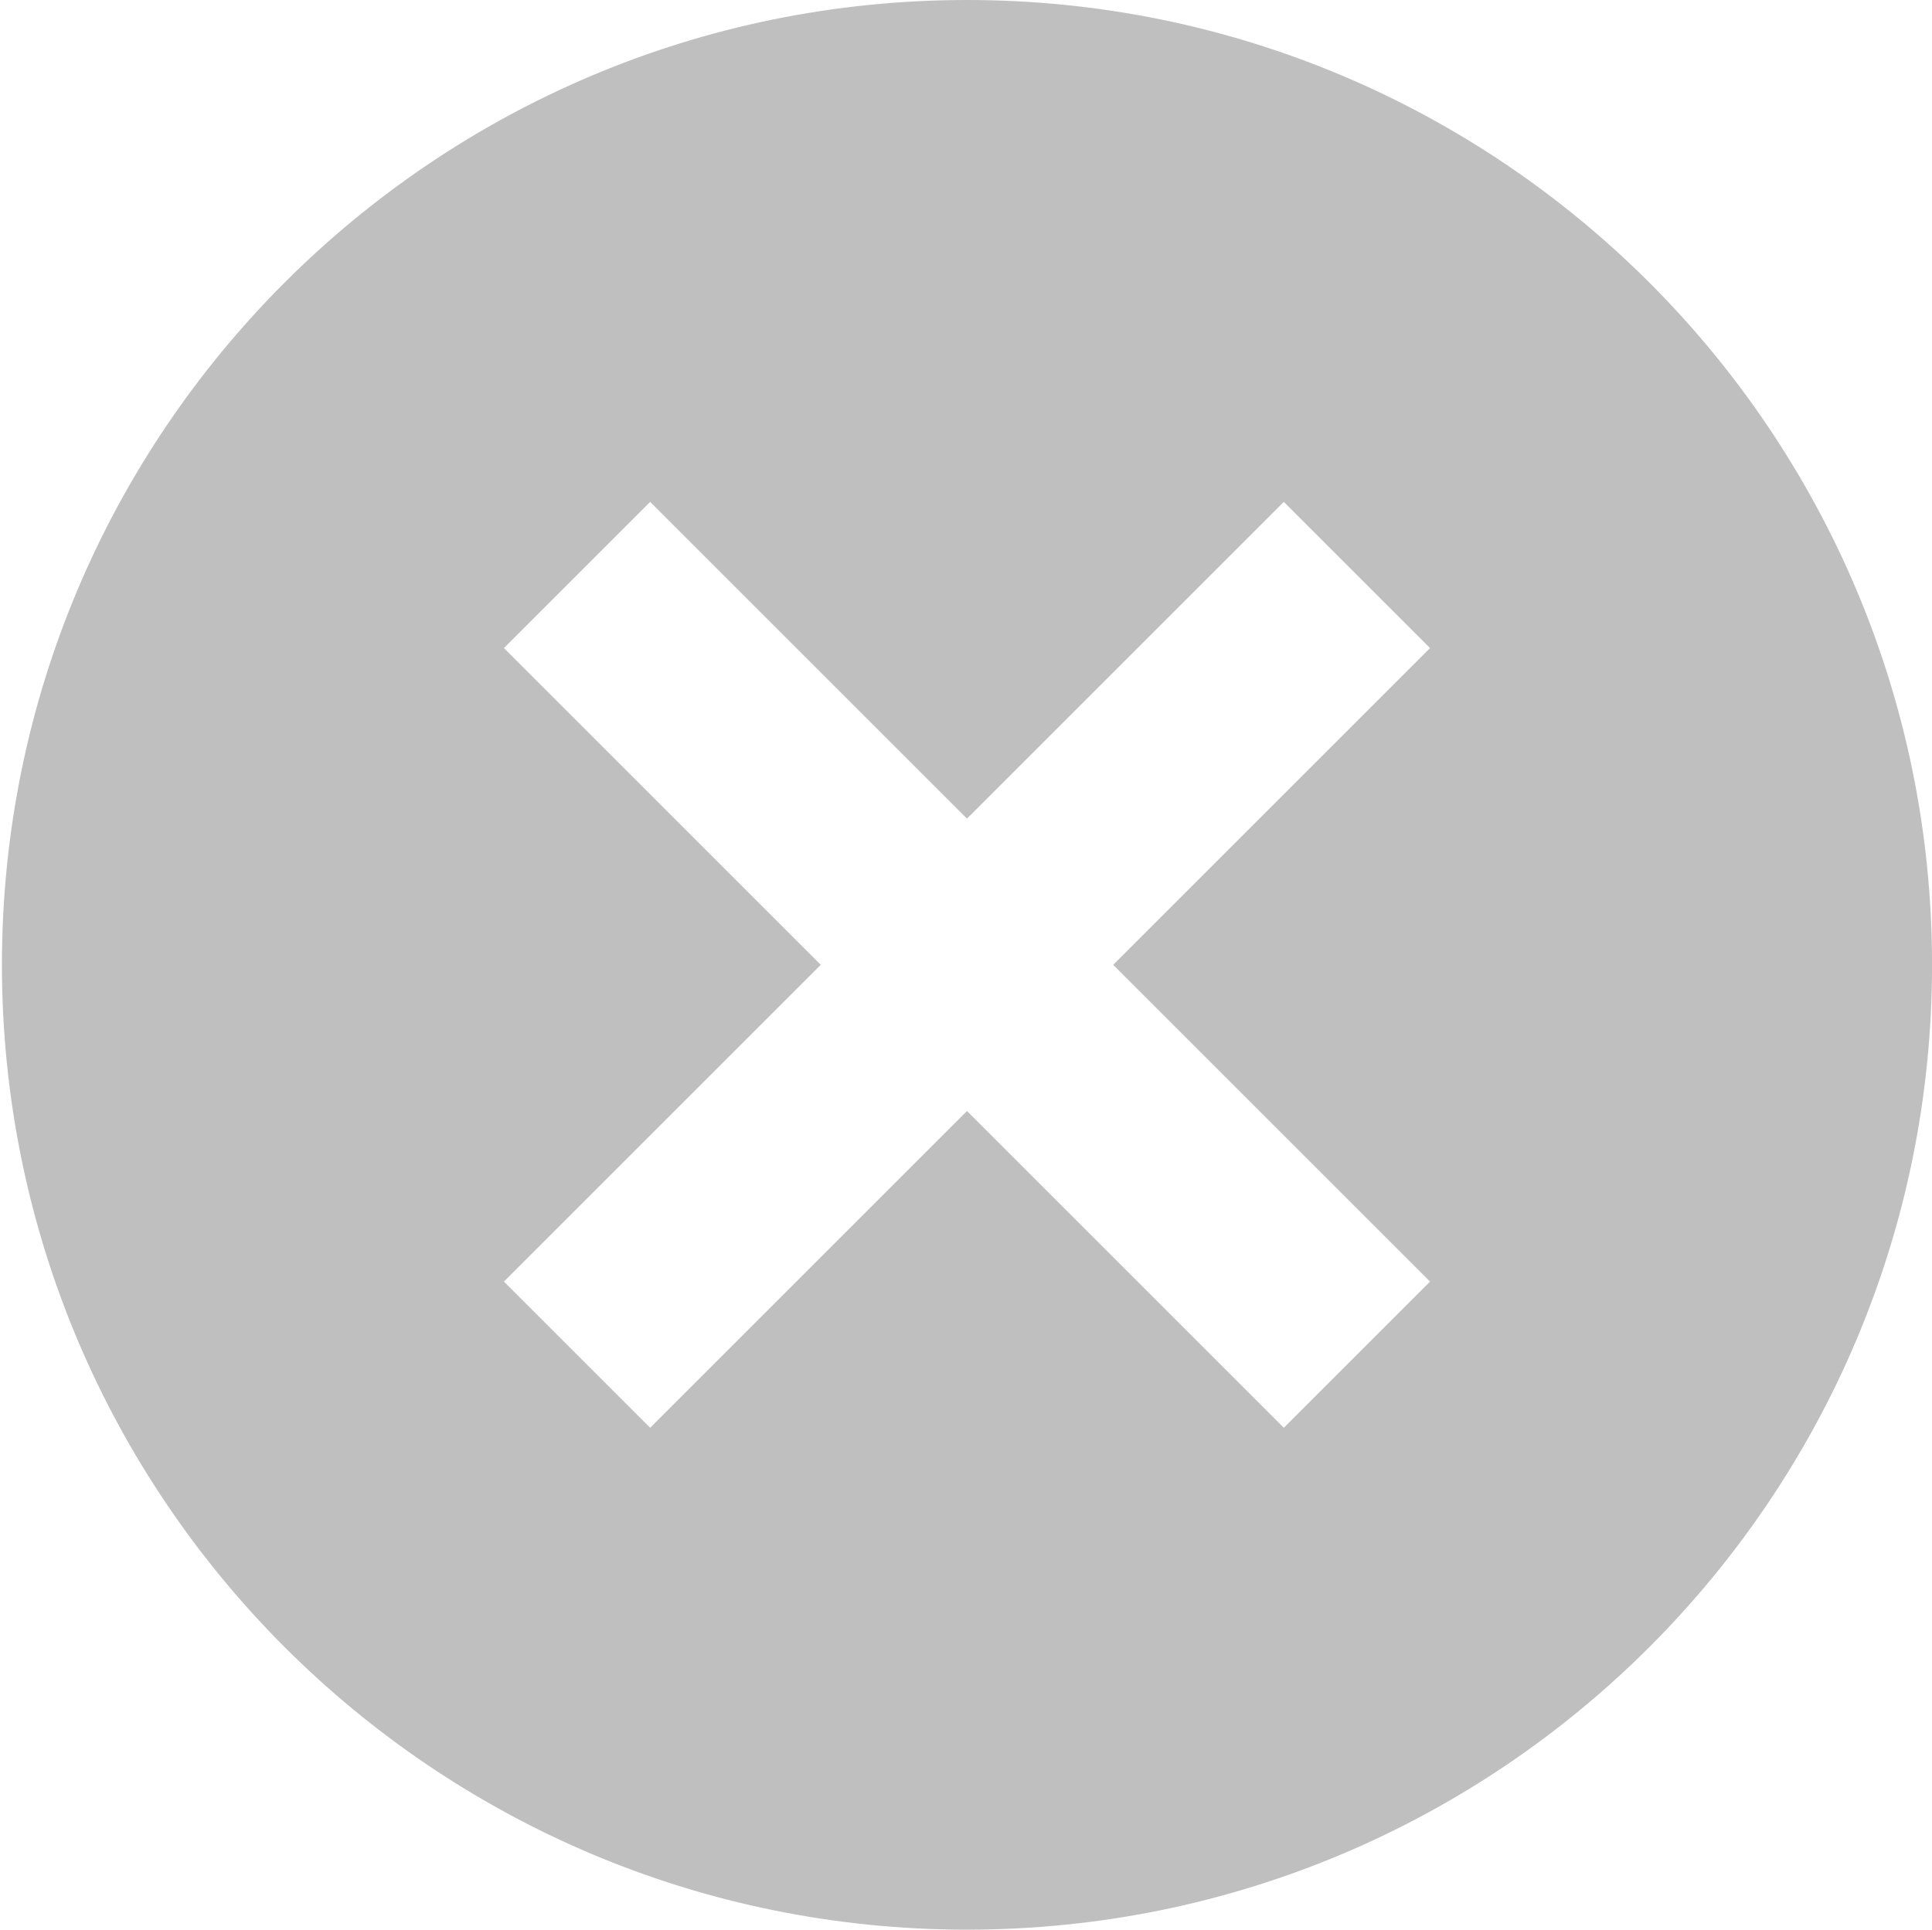 <?xml version="1.0" standalone="no"?><!DOCTYPE svg PUBLIC "-//W3C//DTD SVG 1.1//EN" "http://www.w3.org/Graphics/SVG/1.1/DTD/svg11.dtd"><svg t="1715499104018" class="icon" viewBox="0 0 1025 1024" version="1.1" xmlns="http://www.w3.org/2000/svg" p-id="8193" xmlns:xlink="http://www.w3.org/1999/xlink" width="200.195" height="200"><path d="M513.024 1024C230.255 1024 1.024 794.769 1.024 512S230.255 0 513.024 0s512 229.231 512 512-229.231 512-512 512z m0-589.579l-168.09-168.09-77.579 77.579L435.445 512l-168.09 168.09 77.579 77.579L513.024 589.579l168.09 168.09 77.579-77.579L590.603 512l168.09-168.09-77.579-77.579L513.024 434.421z" fill="#bfbfbf" p-id="8194"></path></svg>